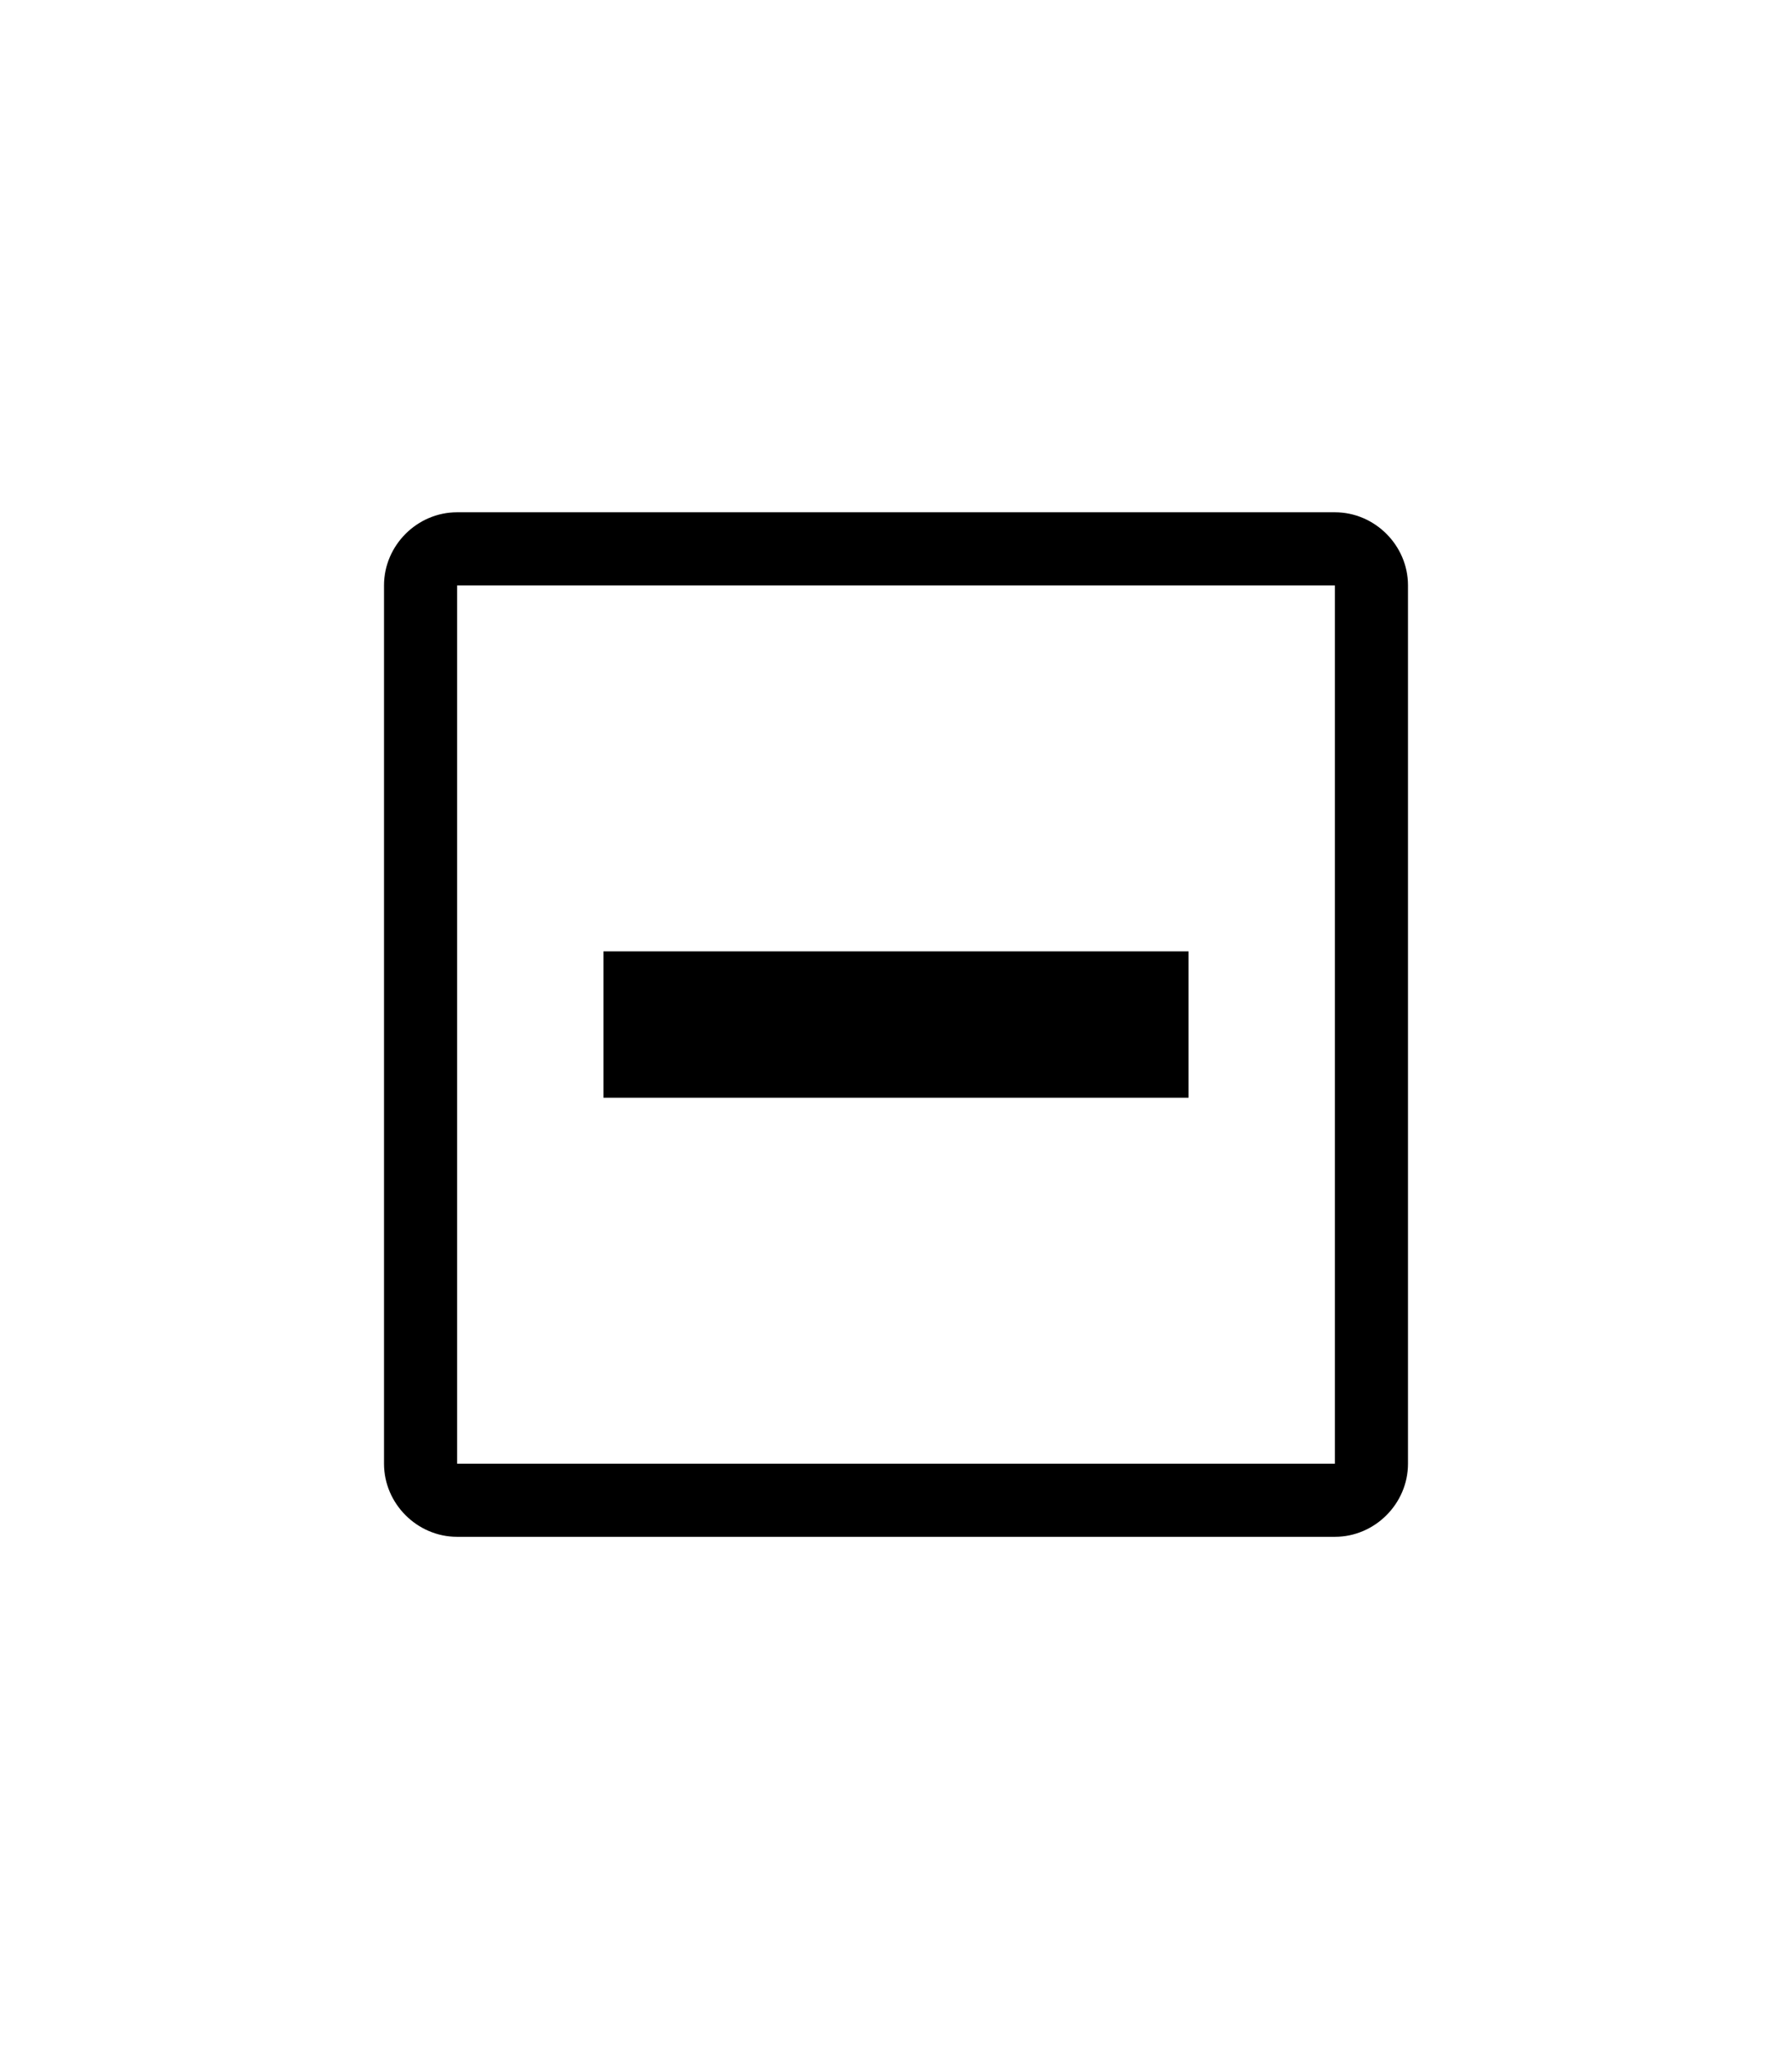 <svg version="1.1" xmlns="http://www.w3.org/2000/svg" width="448" height="512" viewBox="0 0 448 512">
<path d="M333.718 127.999h-219.435c-10.001 0-18.282 8.281-18.282 18.282v219.435c0 10 8.281 18.282 18.282 18.282h219.435c10 0 18.282-8.281 18.282-18.282v-219.435c0-10-8.281-18.282-18.282-18.282zM333.718 365.724h-219.435v-219.435h219.435v219.435zM297.142 274.286h-146.287v-36.568h146.287v36.568z"></path>
</svg>
